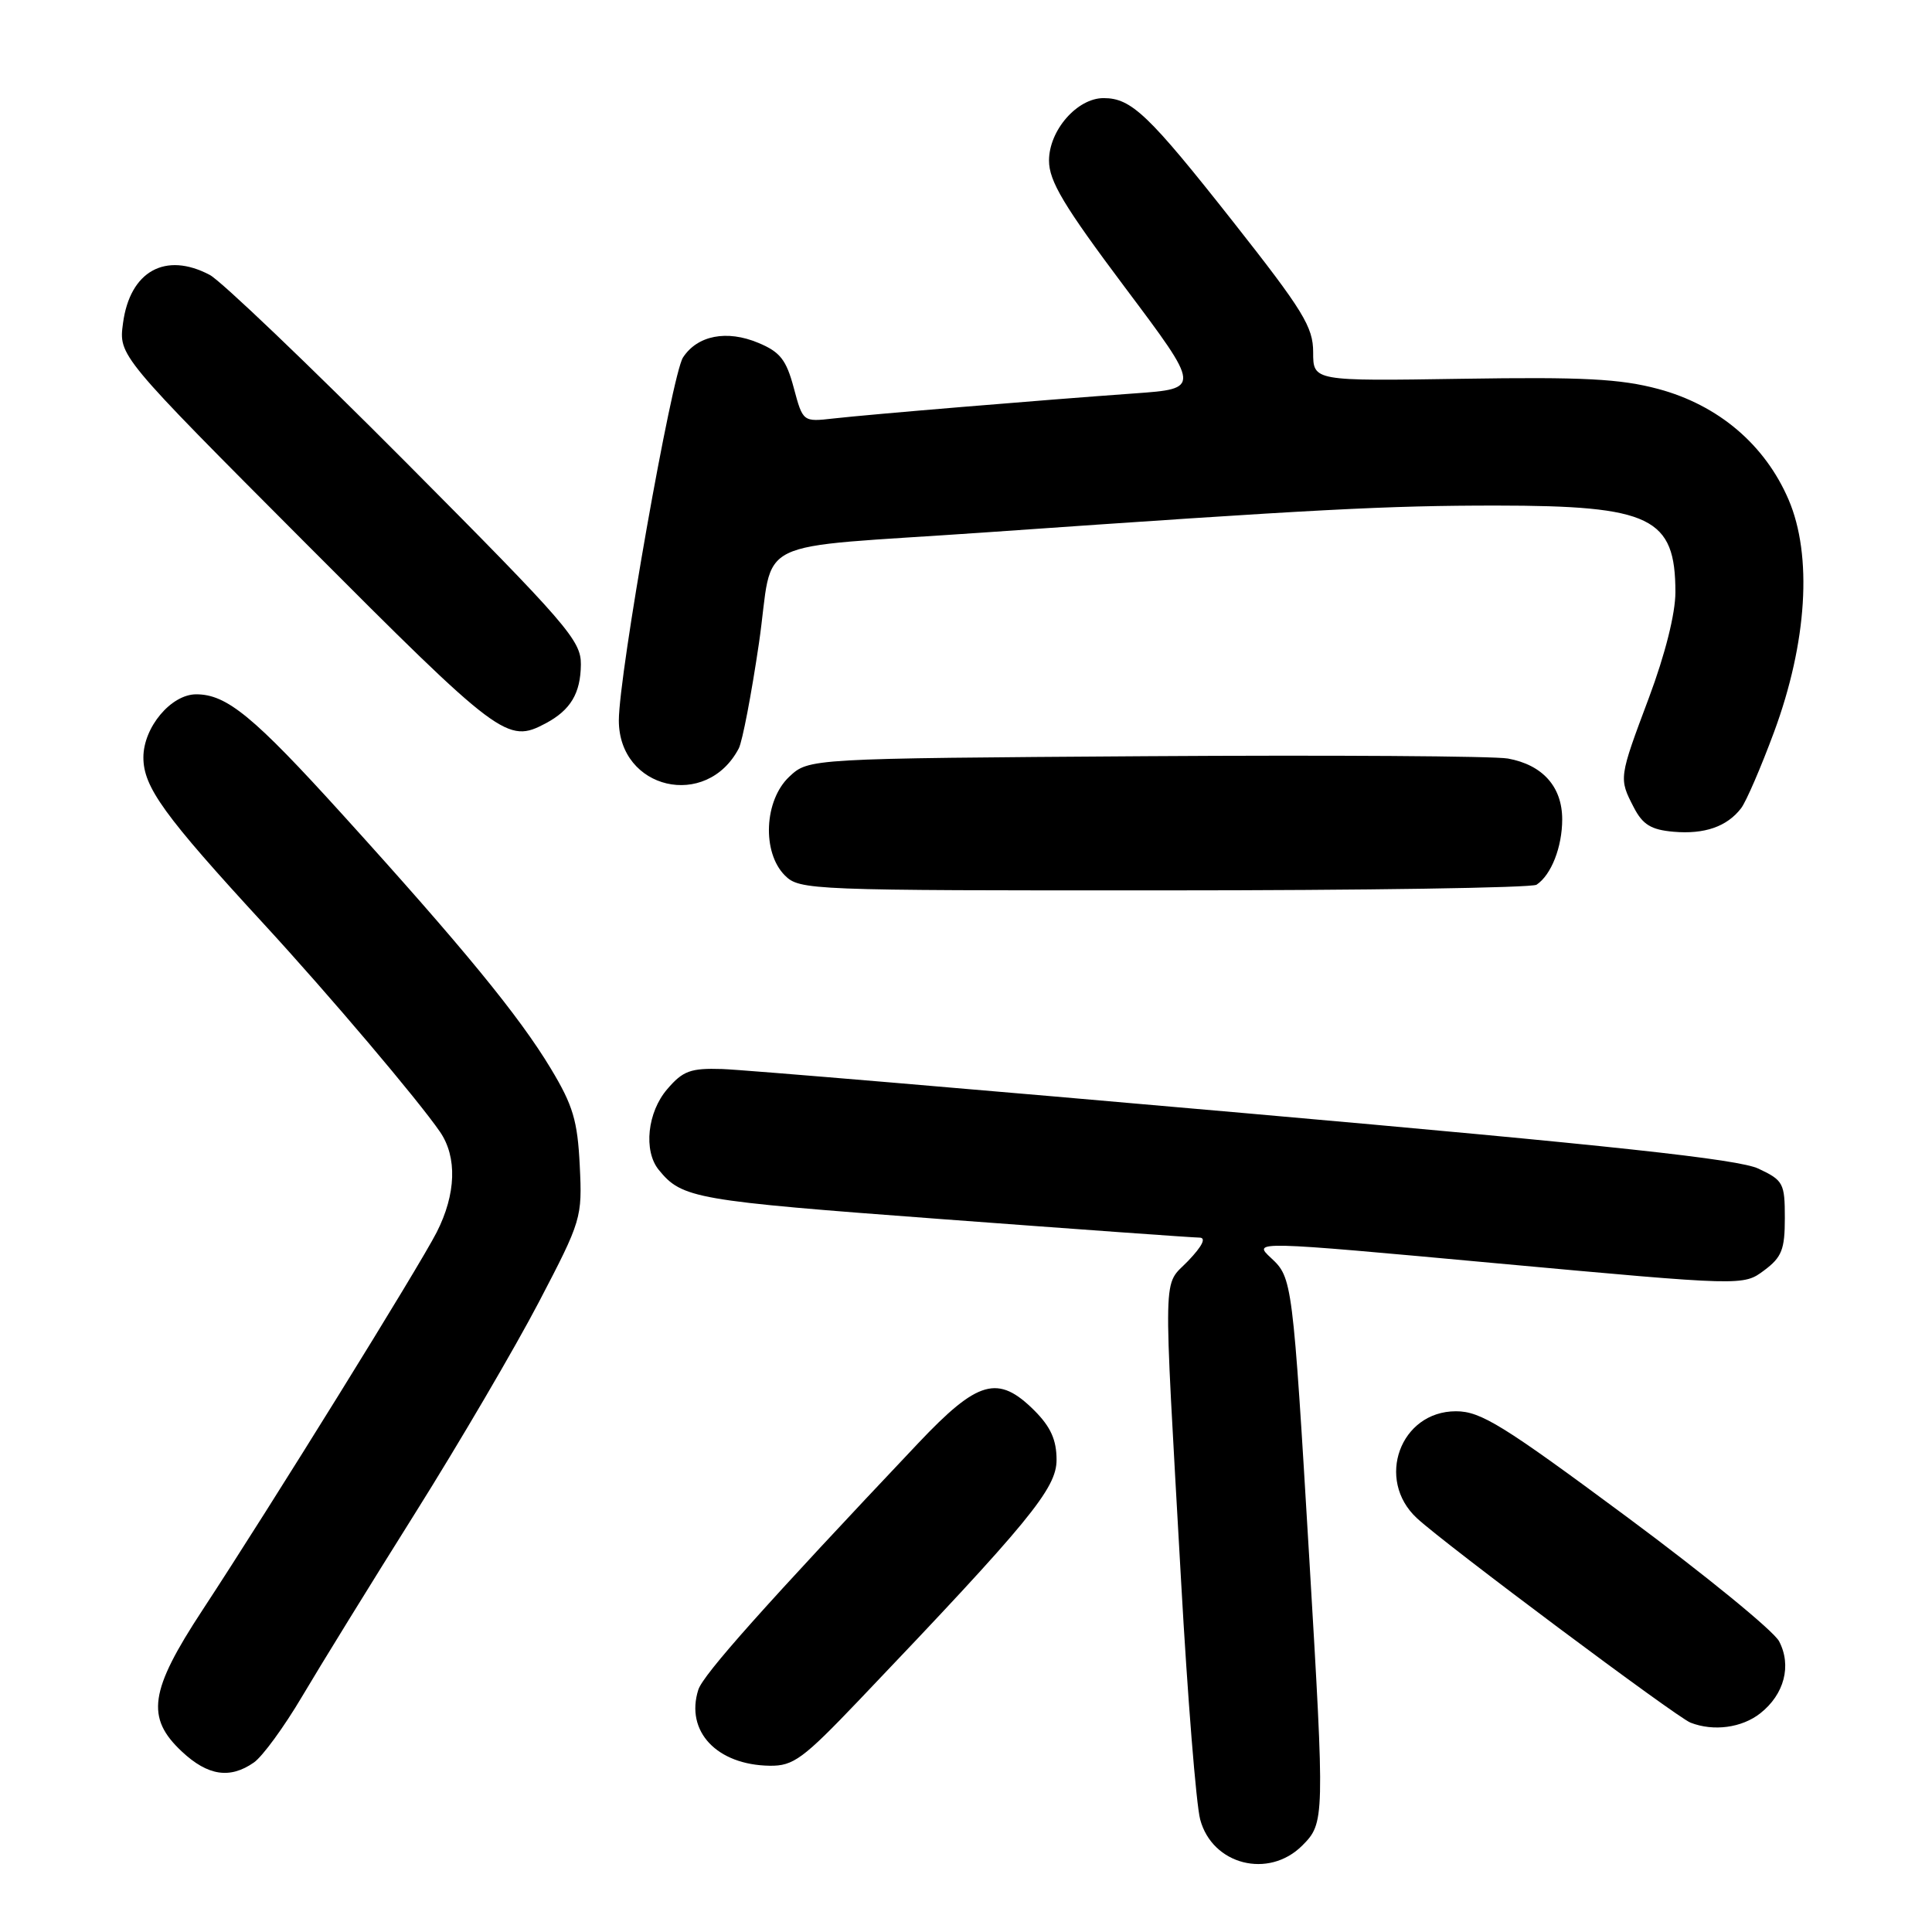 <?xml version="1.0" encoding="UTF-8" standalone="no"?>
<!DOCTYPE svg PUBLIC "-//W3C//DTD SVG 1.1//EN" "http://www.w3.org/Graphics/SVG/1.1/DTD/svg11.dtd" >
<svg xmlns="http://www.w3.org/2000/svg" xmlns:xlink="http://www.w3.org/1999/xlink" version="1.1" viewBox="0 0 256 256">
 <g >
 <path fill="currentColor"
d=" M 172.55 244.55 C 175.53 241.56 175.54 241.11 173.50 206.73 C 171.29 169.66 171.24 169.31 168.41 166.68 C 165.98 164.42 165.98 164.42 198.49 167.41 C 231.00 170.39 231.00 170.39 233.75 168.34 C 236.10 166.59 236.50 165.57 236.50 161.39 C 236.50 156.78 236.30 156.40 233.00 154.85 C 230.36 153.60 213.66 151.79 165.00 147.50 C 129.52 144.37 98.32 141.73 95.67 141.65 C 91.51 141.52 90.49 141.89 88.42 144.31 C 85.78 147.36 85.24 152.49 87.28 155.00 C 90.38 158.81 91.98 159.09 124.65 161.53 C 142.72 162.88 158.15 163.99 158.94 163.99 C 159.86 164.00 159.33 165.09 157.44 167.07 C 154.03 170.62 154.11 166.97 156.50 209.50 C 157.36 224.90 158.50 239.12 159.03 241.09 C 160.63 247.10 168.09 249.00 172.55 244.55 Z  M 33.64 233.54 C 34.79 232.74 37.66 228.80 40.03 224.79 C 42.40 220.78 49.14 209.85 55.01 200.50 C 60.88 191.15 68.26 178.55 71.42 172.50 C 77.05 161.72 77.16 161.36 76.82 154.45 C 76.53 148.50 75.93 146.48 72.99 141.60 C 68.80 134.63 61.32 125.51 45.40 107.95 C 33.59 94.92 30.04 92.00 26.00 92.00 C 22.67 92.00 19.00 96.38 19.00 100.36 C 19.00 104.29 21.71 108.04 35.02 122.50 C 43.67 131.90 55.39 145.74 58.30 149.97 C 60.60 153.32 60.44 158.22 57.86 163.29 C 55.50 167.91 36.02 199.34 26.82 213.36 C 19.80 224.05 19.29 227.60 24.11 232.10 C 27.54 235.31 30.48 235.75 33.64 233.54 Z  M 113.85 225.26 C 136.42 201.60 140.00 197.24 140.00 193.44 C 140.00 190.80 139.22 189.07 137.08 186.92 C 132.25 182.10 129.60 182.84 121.65 191.25 C 101.38 212.68 93.17 221.89 92.53 223.90 C 90.78 229.41 94.98 233.87 102.00 233.97 C 105.12 234.01 106.40 233.07 113.85 225.26 Z  M 233.25 227.02 C 236.43 224.51 237.43 220.70 235.74 217.48 C 235.03 216.11 225.95 208.70 215.57 201.00 C 199.13 188.81 196.21 187.00 192.92 187.00 C 185.54 187.00 182.23 196.06 187.75 201.17 C 191.48 204.63 222.12 227.52 224.00 228.26 C 227.05 229.45 230.80 228.95 233.25 227.02 Z  M 203.60 117.23 C 205.55 115.94 207.00 112.23 207.00 108.57 C 207.00 104.25 204.41 101.35 199.81 100.51 C 197.99 100.18 176.40 100.04 151.83 100.20 C 107.16 100.50 107.16 100.50 104.58 102.92 C 101.25 106.05 100.95 112.95 104.00 116.00 C 105.95 117.95 107.32 118.00 154.25 117.98 C 180.79 117.98 203.00 117.64 203.60 117.23 Z  M 230.71 107.09 C 231.38 106.21 233.34 101.67 235.07 97.00 C 239.46 85.13 240.18 73.61 236.99 66.19 C 233.86 58.91 227.68 53.67 219.73 51.54 C 214.68 50.19 209.76 49.94 193.75 50.19 C 174.00 50.50 174.00 50.50 174.00 46.67 C 174.00 43.33 172.68 41.17 163.43 29.43 C 152.18 15.16 149.92 13.00 146.23 13.00 C 142.73 13.00 139.00 17.27 139.00 21.28 C 139.00 24.00 140.95 27.26 149.06 38.08 C 159.13 51.50 159.13 51.50 150.31 52.13 C 137.77 53.03 115.22 54.91 110.45 55.45 C 106.39 55.91 106.39 55.91 105.18 51.40 C 104.19 47.68 103.37 46.63 100.48 45.43 C 96.30 43.68 92.41 44.44 90.50 47.37 C 89.02 49.64 82.00 89.35 82.00 95.46 C 82.00 104.62 93.61 107.33 97.89 99.17 C 98.37 98.25 99.57 91.99 100.56 85.26 C 102.67 70.83 98.71 72.77 130.50 70.55 C 174.67 67.46 183.78 66.99 198.28 66.99 C 218.79 67.00 222.00 68.56 222.00 78.48 C 222.00 81.30 220.64 86.71 218.50 92.43 C 214.49 103.13 214.49 103.12 216.49 106.99 C 217.67 109.27 218.78 109.95 221.74 110.21 C 225.86 110.57 228.84 109.53 230.71 107.09 Z  M 72.32 95.84 C 75.61 94.08 76.93 91.87 76.97 88.05 C 77.00 84.87 75.17 82.76 53.75 61.22 C 40.96 48.37 29.28 37.21 27.80 36.43 C 21.92 33.32 17.22 35.93 16.30 42.82 C 15.72 47.13 15.72 47.13 40.58 72.06 C 66.32 97.87 67.22 98.55 72.32 95.84 Z "/>
</g>
</svg>